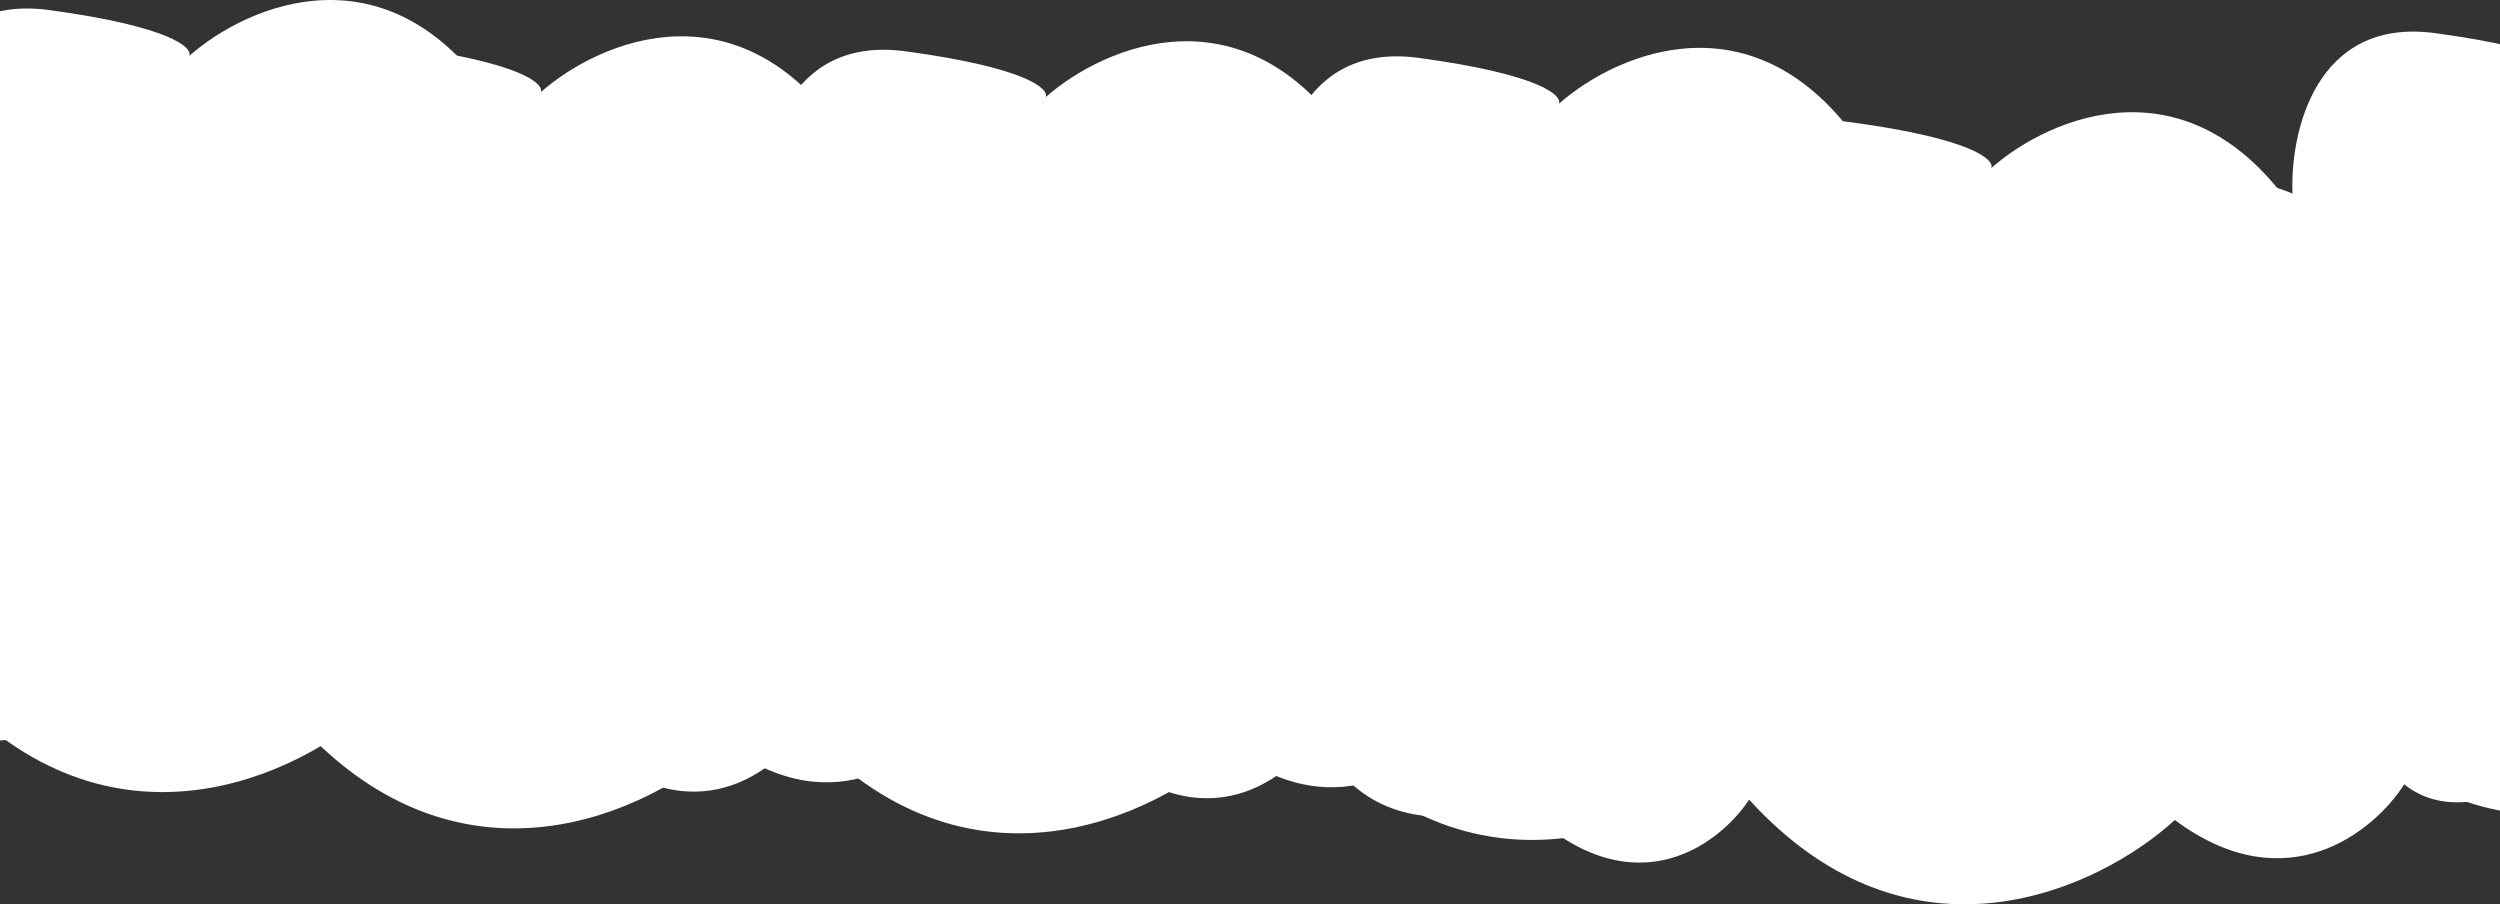 <svg width="1515" height="548" viewBox="0 0 1515 548" fill="none" xmlns="http://www.w3.org/2000/svg">
<rect x="0" y="0" width="1515" height="548" fill="#333333" stroke="none"/>
<path d="M-32.021 416.568C-51.072 445.374 -105.854 485.701 -172.582 416.568C-199.356 429.428 -260.626 440.641 -291.518 382.619C-328.074 392.392 -402.114 394.655 -405.821 325.522C-410.455 239.106 -323.955 234.477 -299.241 248.365C-292.548 200.527 -254.447 117.814 -155.591 169.664C-150.957 135.715 -124.699 74.915 -56.735 103.309C-58.28 66.788 -43.142 -3.786 29.764 6.09C102.67 15.967 116.778 28.723 114.718 33.867C150.245 2.49 237.362 -35.266 301.618 64.73C310.371 79.647 320.772 118.74 292.35 155.776C322.728 135.715 393.678 115.963 434.456 197.441C466.572 261.612 458.639 287.878 445.519 296.141C466.275 291.654 493.677 293.469 491.607 325.522C512.202 333.238 547.214 357.003 522.5 390.335C497.786 423.667 453.506 415.539 434.456 407.309C421.584 415.539 389.662 427.062 364.948 407.309C346.927 435.6 293.895 479.529 225.932 428.913C181.137 470.064 66.835 525.206 -32.021 416.568Z" fill="white"/>
<path d="M180.979 438.568C161.928 467.374 107.146 507.701 40.418 438.568C13.644 451.428 -47.626 462.641 -78.518 404.619C-115.074 414.392 -189.114 416.655 -192.821 347.522C-197.455 261.106 -110.955 256.477 -86.242 270.365C-79.548 222.527 -41.447 139.814 57.409 191.664C62.043 157.715 88.301 96.915 156.265 125.309C154.72 88.788 169.858 18.214 242.764 28.09C315.67 37.967 329.778 50.723 327.718 55.867C363.245 24.49 450.362 -13.266 514.618 86.73C523.371 101.647 533.772 140.74 505.35 177.776C535.728 157.715 606.678 137.963 647.456 219.441C679.572 283.612 671.639 309.878 658.519 318.141C679.275 313.654 706.677 315.469 704.607 347.522C725.202 355.238 760.214 379.003 735.5 412.335C710.786 445.667 666.506 437.539 647.456 429.309C634.584 437.539 602.662 449.062 577.948 429.309C559.927 457.6 506.895 501.529 438.932 450.913C394.137 492.064 279.835 547.206 180.979 438.568Z" fill="white"/>
<path d="M486.979 441.568C467.928 470.374 413.146 510.701 346.418 441.568C319.644 454.428 258.374 465.641 227.482 407.619C190.926 417.392 116.886 419.655 113.179 350.522C108.545 264.106 195.045 259.477 219.759 273.365C226.452 225.527 264.553 142.814 363.409 194.664C368.043 160.715 394.301 99.915 462.265 128.309C460.72 91.788 475.858 21.214 548.764 31.09C621.67 40.967 635.778 53.723 633.718 58.867C669.245 27.49 756.362 -10.266 820.618 89.73C829.371 104.647 839.772 143.74 811.35 180.776C841.728 160.715 912.678 140.963 953.456 222.441C985.572 286.612 977.639 312.878 964.519 321.141C985.275 316.654 1012.68 318.469 1010.61 350.522C1031.2 358.238 1066.21 382.003 1041.5 415.335C1016.79 448.667 972.506 440.539 953.456 432.309C940.584 440.539 908.662 452.062 883.948 432.309C865.927 460.6 812.895 504.529 744.932 453.913C700.137 495.064 585.835 550.206 486.979 441.568Z" fill="white"/>
<path d="M797.979 445.568C778.928 474.374 724.146 514.701 657.418 445.568C630.644 458.428 569.374 469.641 538.482 411.619C501.926 421.392 427.886 423.655 424.179 354.522C419.545 268.106 506.045 263.477 530.759 277.365C537.452 229.527 575.553 146.814 674.409 198.664C679.043 164.715 705.301 103.915 773.265 132.309C771.72 95.788 786.858 25.214 859.764 35.09C932.67 44.967 946.778 57.723 944.718 62.867C980.245 31.49 1067.36 -6.266 1131.62 93.73C1140.37 108.647 1150.77 147.74 1122.35 184.776C1152.73 164.715 1223.68 144.963 1264.46 226.441C1296.57 290.612 1288.64 316.878 1275.52 325.141C1296.27 320.654 1323.68 322.469 1321.61 354.522C1342.2 362.238 1377.21 386.003 1352.5 419.335C1327.79 452.667 1283.51 444.539 1264.46 436.309C1251.58 444.539 1219.66 456.062 1194.95 436.309C1176.93 464.6 1123.9 508.529 1055.93 457.913C1011.14 499.064 896.835 554.206 797.979 445.568Z" fill="white"/>
<path d="M1059.98 484.568C1040.93 513.374 986.146 553.701 919.418 484.568C892.644 497.428 831.374 508.641 800.482 450.619C763.926 460.392 689.886 462.655 686.179 393.522C681.545 307.106 768.045 302.477 792.759 316.365C799.452 268.527 837.553 185.814 936.409 237.664C941.043 203.715 967.301 142.915 1035.26 171.309C1033.72 134.788 1048.86 64.214 1121.76 74.09C1194.67 83.967 1208.78 96.723 1206.72 101.867C1242.24 70.49 1329.36 32.734 1393.62 132.73C1402.37 147.647 1412.77 186.74 1384.35 223.776C1414.73 203.715 1485.68 183.963 1526.46 265.441C1558.57 329.612 1550.64 355.878 1537.52 364.141C1558.27 359.654 1585.68 361.469 1583.61 393.522C1604.2 401.238 1639.21 425.003 1614.5 458.335C1589.79 491.667 1545.51 483.539 1526.46 475.309C1513.58 483.539 1481.66 495.062 1456.95 475.309C1438.93 503.6 1385.9 547.529 1317.93 496.913C1273.14 538.064 1158.83 593.206 1059.98 484.568Z" fill="white"/>
<path d="M1413.98 430.568C1394.93 459.374 1340.15 499.701 1273.42 430.568C1246.64 443.428 1185.37 454.641 1154.48 396.619C1117.93 406.392 1043.89 408.655 1040.18 339.522C1035.55 253.106 1122.04 248.477 1146.76 262.365C1153.45 214.527 1191.55 131.814 1290.41 183.664C1295.04 149.715 1321.3 88.915 1389.26 117.309C1387.72 80.788 1402.86 10.214 1475.76 20.09C1548.67 29.967 1562.78 42.723 1560.72 47.867C1596.24 16.49 1683.36 -21.266 1747.62 78.73C1756.37 93.647 1766.77 132.74 1738.35 169.776C1768.73 149.715 1839.68 129.963 1880.46 211.441C1912.57 275.612 1904.64 301.878 1891.52 310.141C1912.27 305.654 1939.68 307.469 1937.61 339.522C1958.2 347.238 1993.21 371.003 1968.5 404.335C1943.79 437.667 1899.51 429.539 1880.46 421.309C1867.58 429.539 1835.66 441.062 1810.95 421.309C1792.93 449.6 1739.9 493.529 1671.93 442.913C1627.14 484.064 1512.83 539.206 1413.98 430.568Z" fill="white"/>
</svg>
